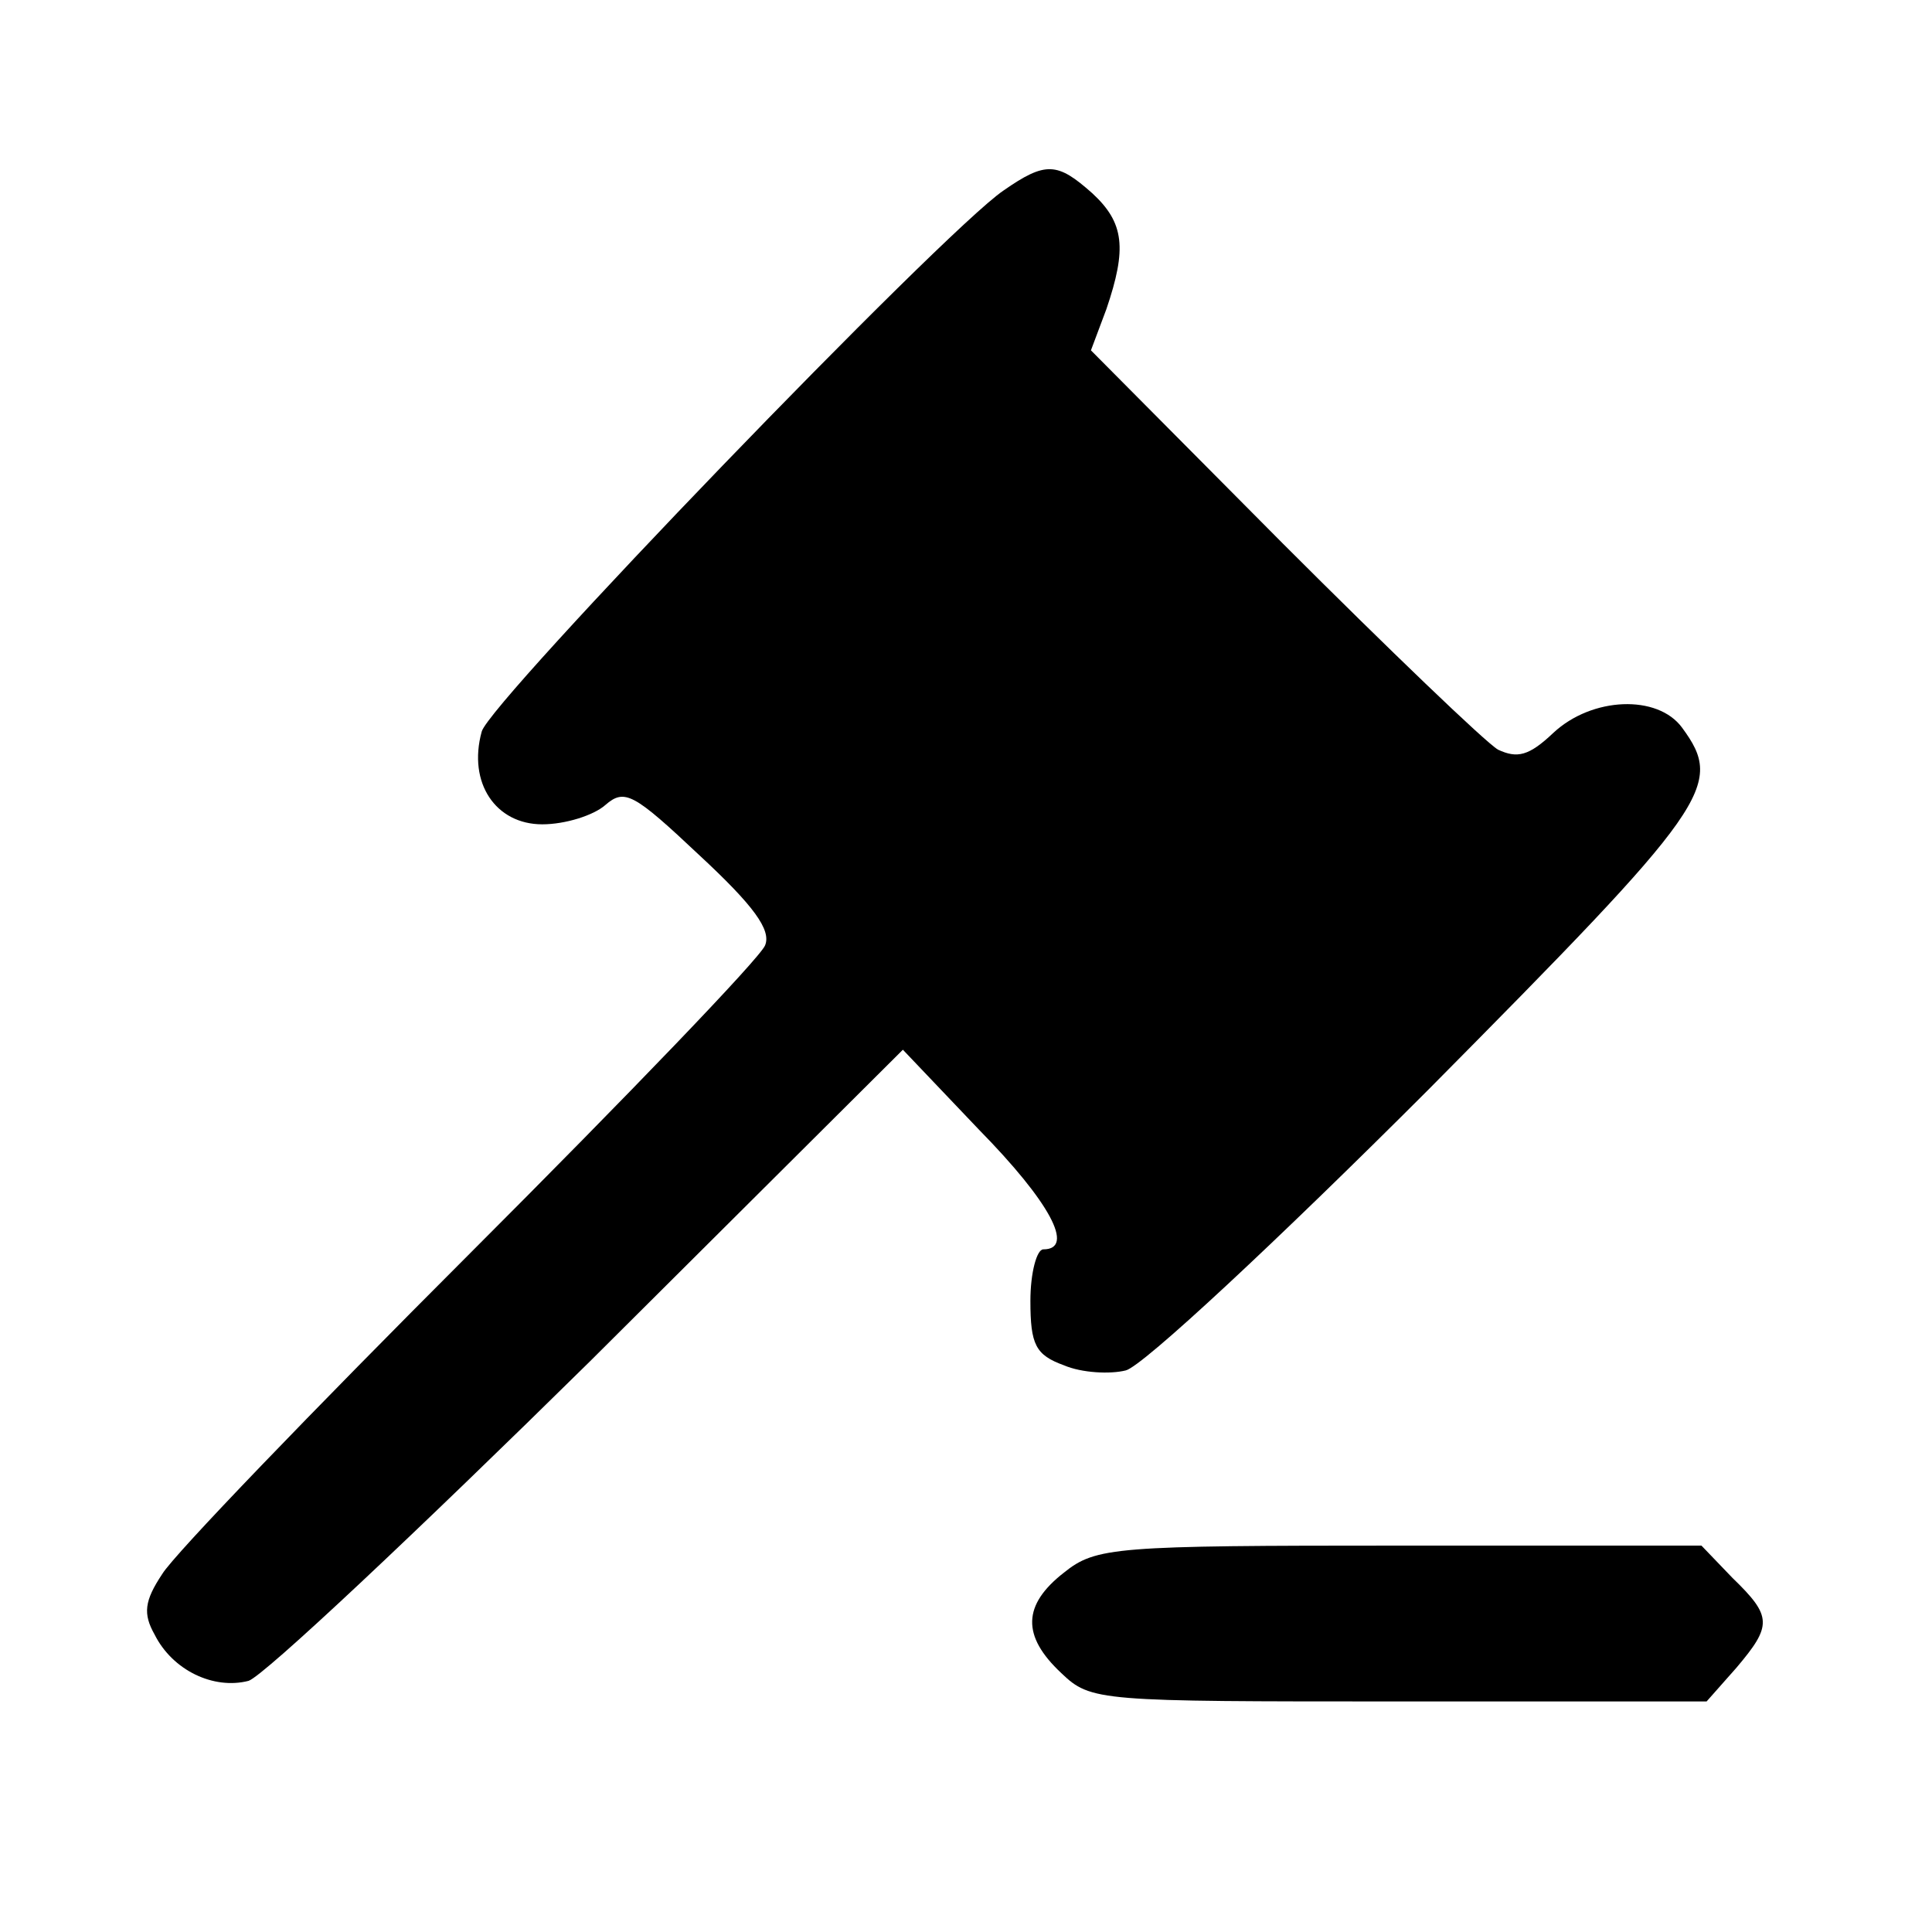 <?xml version="1.0" standalone="no"?>
<!DOCTYPE svg PUBLIC "-//W3C//DTD SVG 20010904//EN"
 "http://www.w3.org/TR/2001/REC-SVG-20010904/DTD/svg10.dtd">
<svg version="1.0" xmlns="http://www.w3.org/2000/svg"
 width="150pt" height="150pt" viewBox="0 0 150 150"
 preserveAspectRatio="xMidYMid meet">
<g transform="translate(0,150) scale(0.1,-0.1)"
fill="#000000" stroke="none">
<path d="M779 1352 c-47 -32 -399 -397 -405 -420 -11 -40 11 -72 47 -72 18 0
40 7 49 15 15 13 22 9 73 -39 42 -39 56 -58 51 -70 -4 -10 -107 -117 -229
-239 -122 -122 -230 -234 -239 -249 -14 -21 -15 -31 -6 -47 14 -28 46 -43 73
-36 12 4 131 116 265 248 l243 242 59 -62 c55 -56 75 -93 50 -93 -5 0 -10 -18
-10 -40 0 -34 4 -42 26 -50 14 -6 36 -7 48 -4 13 3 118 101 235 218 219 221
230 236 197 281 -19 26 -70 24 -100 -4 -19 -18 -28 -20 -43 -13 -10 6 -85 78
-167 160 l-149 150 12 32 c16 47 14 67 -11 90 -27 24 -36 25 -69 2z"/>
<path d="M826 279 c-32 -25 -33 -49 -2 -78 23 -22 29 -22 262 -22 l239 0 23
26 c28 33 28 40 -3 70 l-24 25 -234 0 c-222 0 -236 -1 -261 -21z"/>
</g>
</svg>
